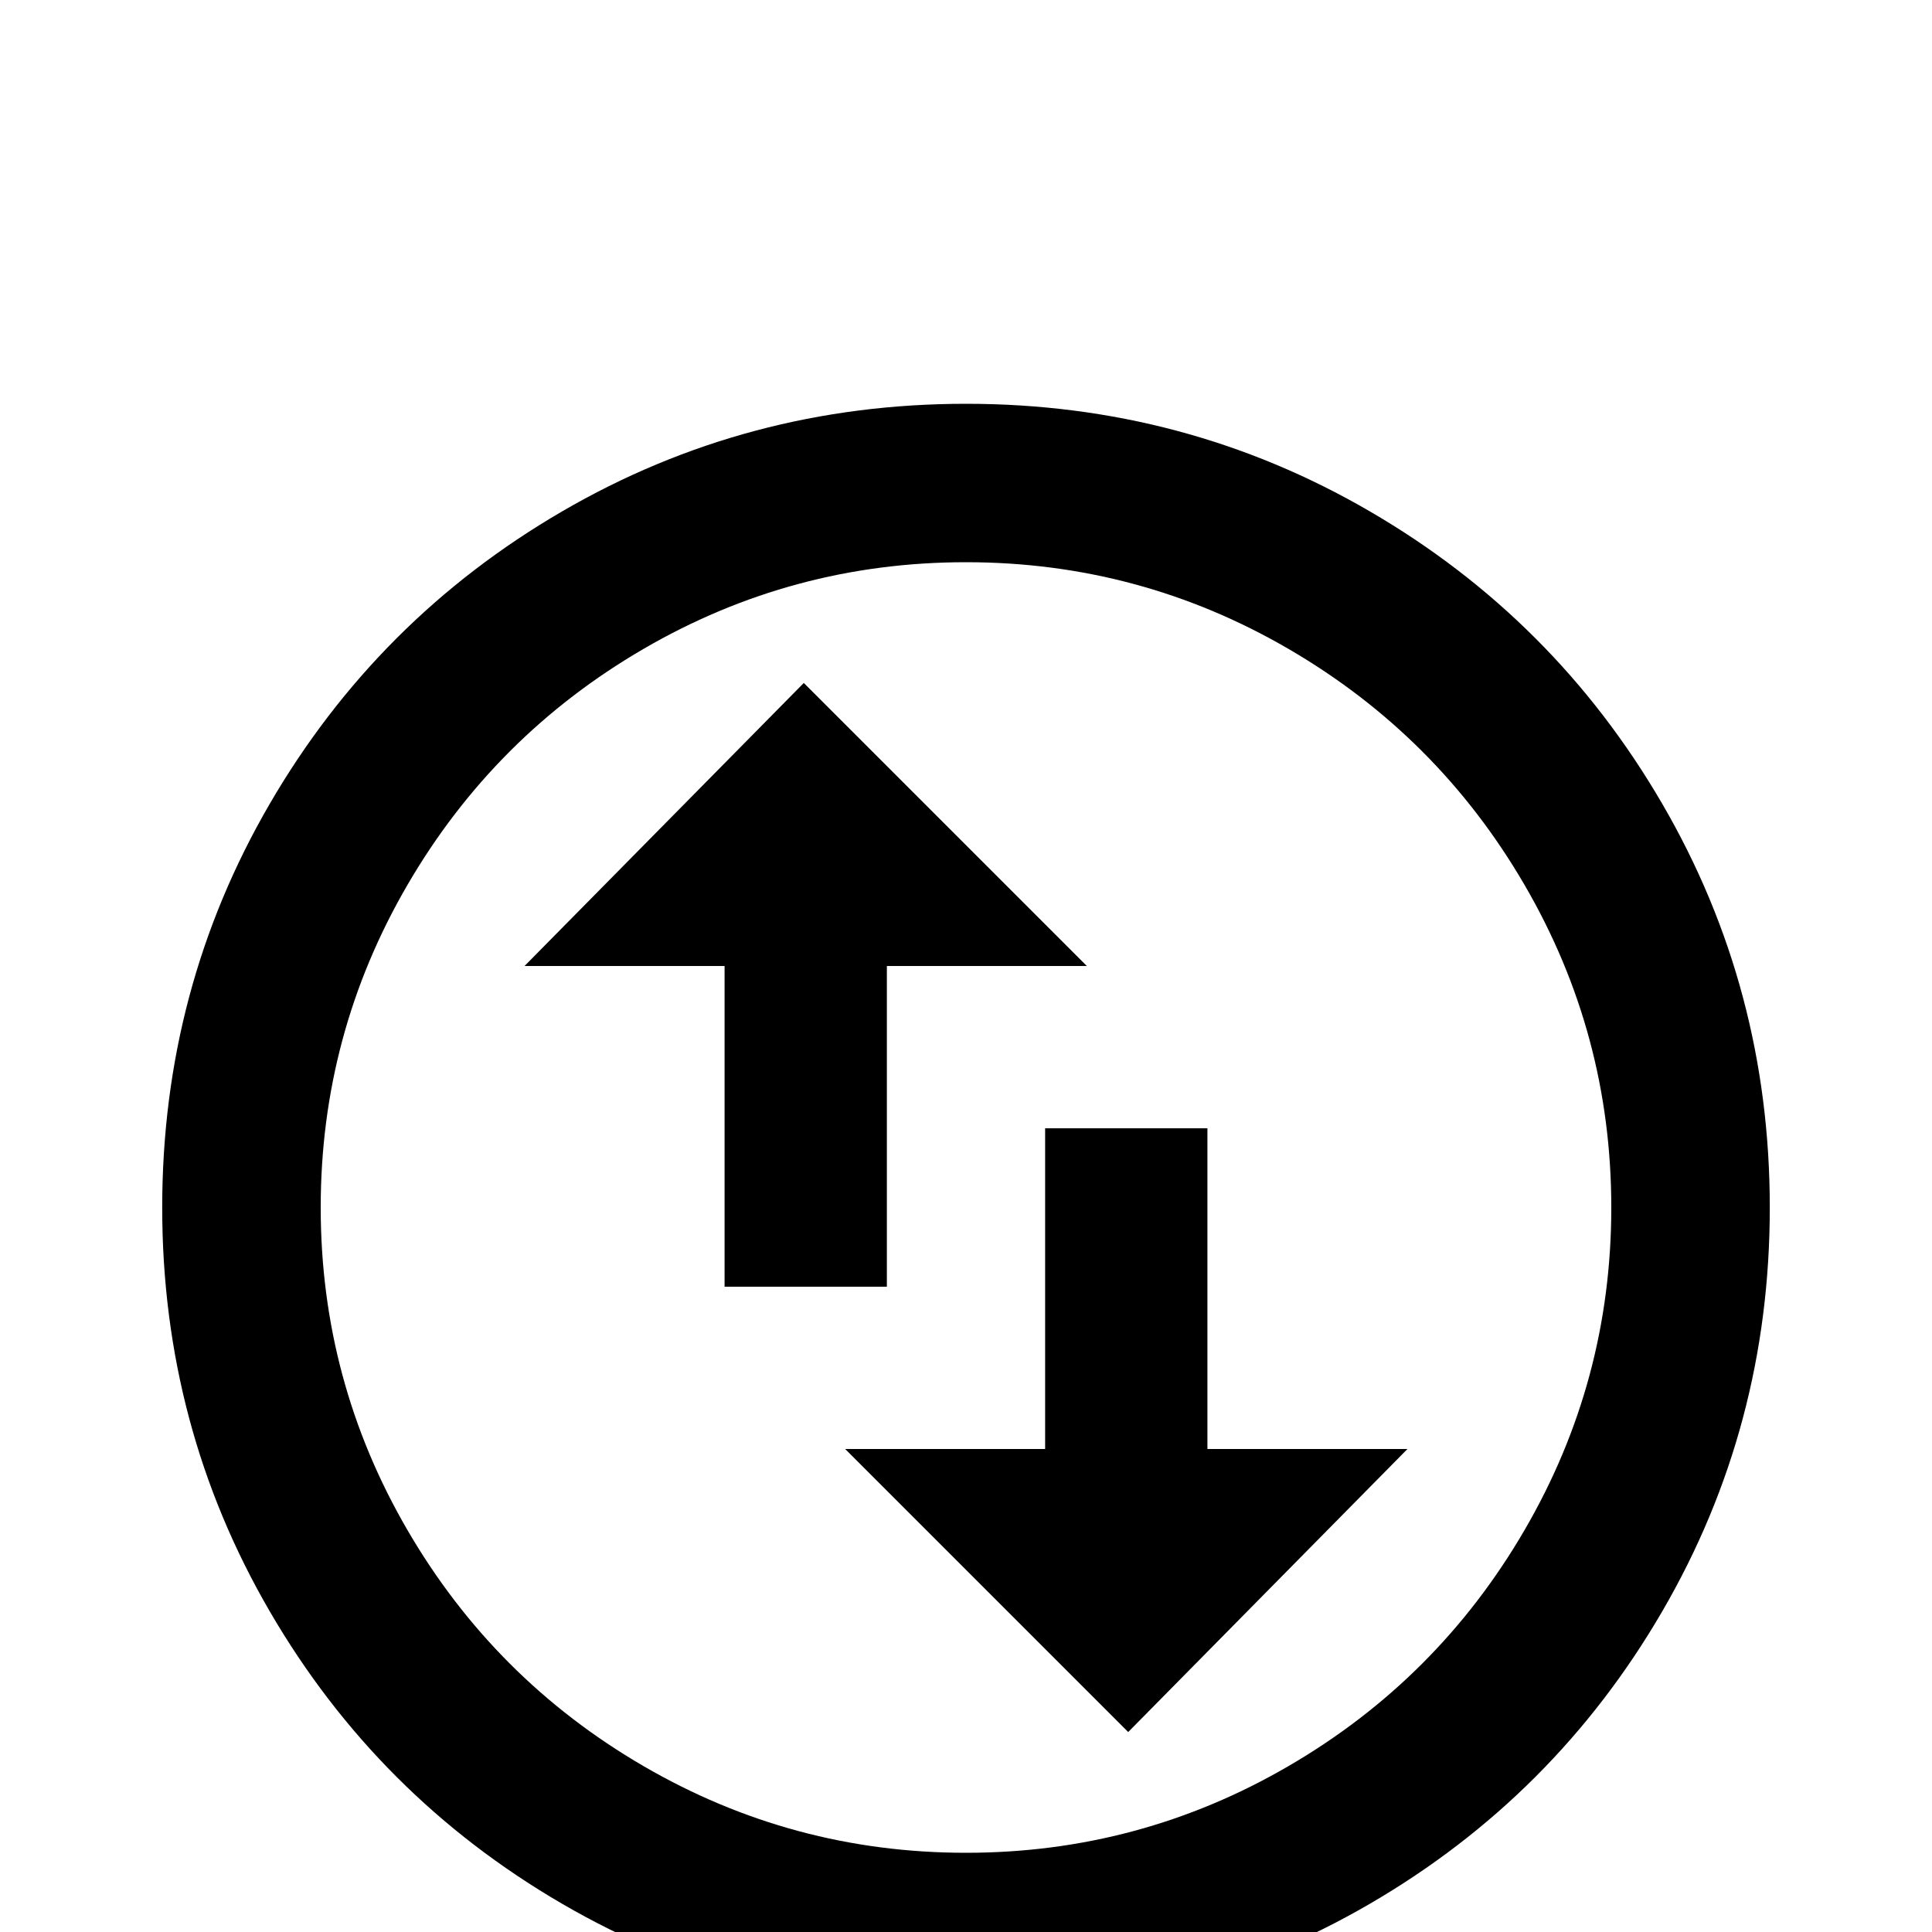 <!-- Generated by IcoMoon.io -->
<svg version="1.1" xmlns="http://www.w3.org/2000/svg" width="24" height="24" viewBox="0 0 24 24">
<title>swap_vertical_circle_outline</title>
<path d="M12 5.016q-2.719 0-5.016 1.336t-3.633 3.633-1.336 5.016 1.336 5.016 3.633 3.633 5.016 1.336 5.016-1.336 3.633-3.633 1.336-5.016-1.336-5.016-3.633-3.633-5.016-1.336zM12 23.016q-2.156 0-4.008-1.078t-2.93-2.93-1.078-4.008 1.078-4.008 2.93-2.93 4.008-1.078 4.008 1.078 2.93 2.93 1.078 4.008-1.078 4.008-2.93 2.93-4.008 1.078zM6.516 12l3.469-3.516 3.516 3.516h-2.484v3.984h-2.016v-3.984h-2.484zM17.484 18l-3.469 3.516-3.516-3.516h2.484v-3.984h2.016v3.984h2.484z"></path>
</svg>
